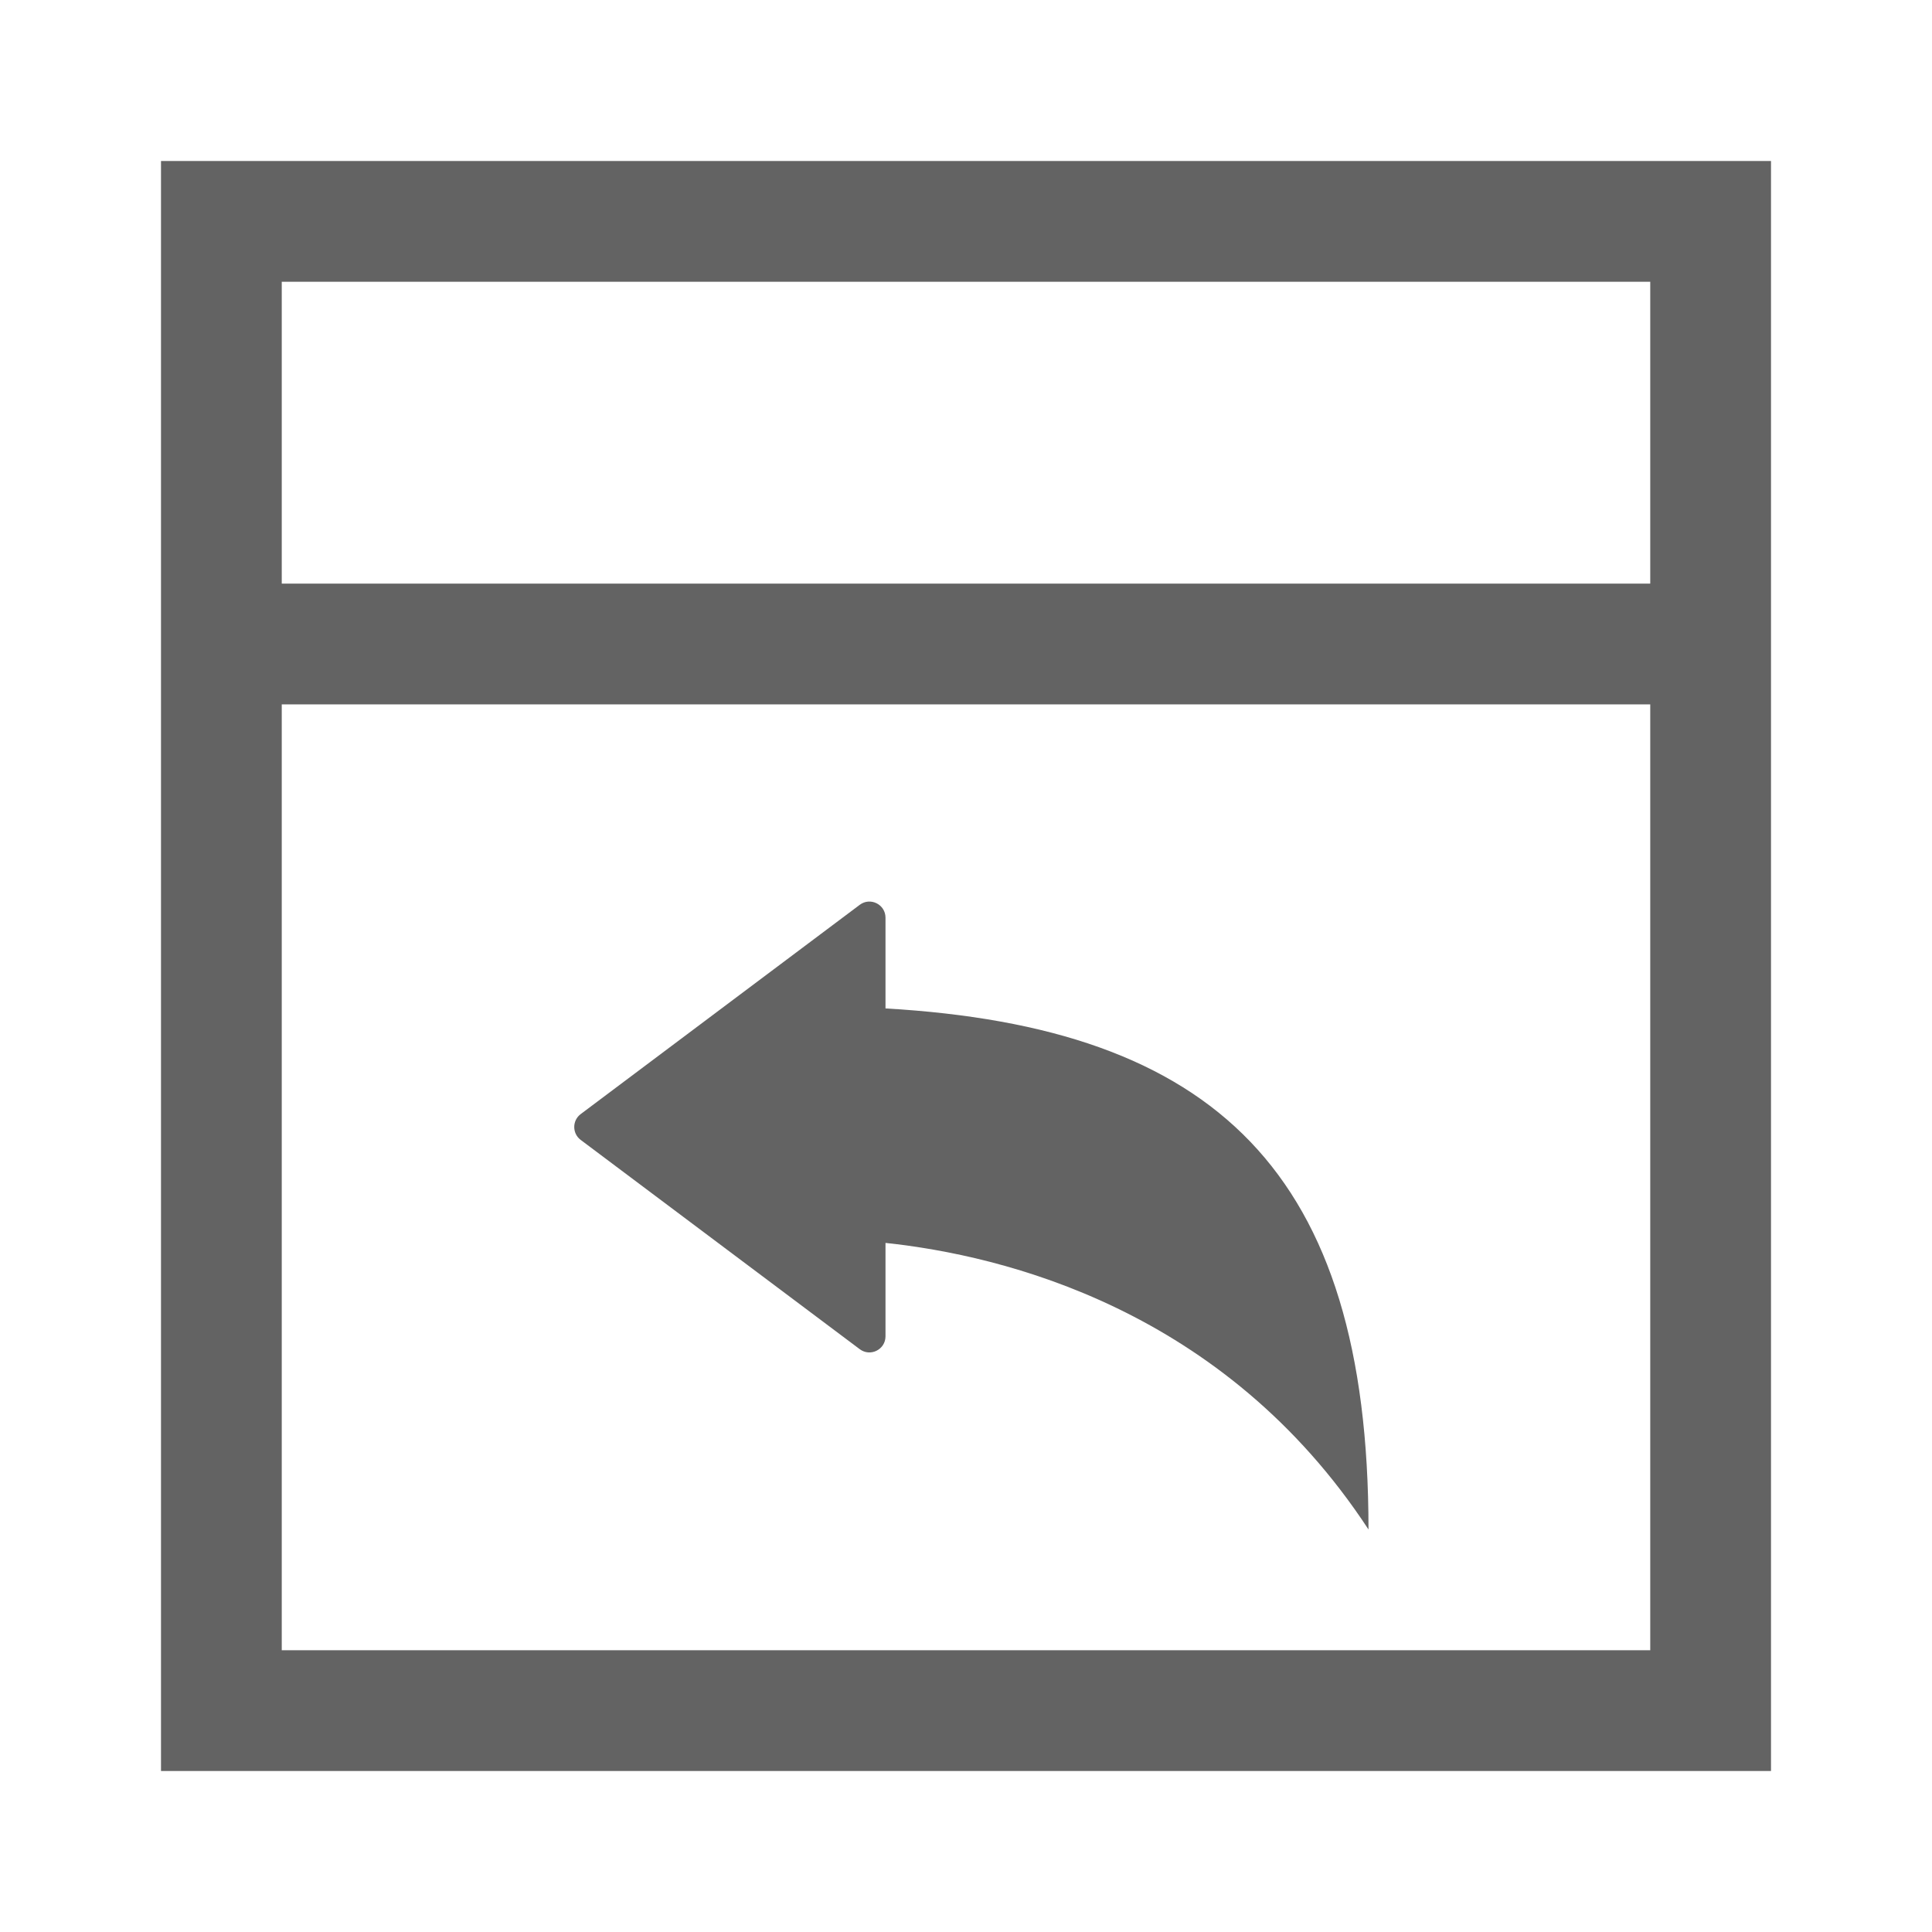 <svg width="24" height="24" viewBox="0 0 24 24" fill="none" xmlns="http://www.w3.org/2000/svg">
<path fill-rule="evenodd" clip-rule="evenodd" d="M3.5 20.5V8.75H20.5V20.5H3.5ZM3.5 7.25H20.5V3.5H3.5V7.25ZM22 2H20.5H3.5H2V3.5V20.5V22H3.5H20.5H22V20.5V3.5V2ZM11 11.4V12.527C15.085 12.763 17 14.549 17 19C15.206 16.261 12.463 15.595 11 15.44V16.6C11 16.765 10.812 16.859 10.68 16.76L7.213 14.16C7.107 14.08 7.107 13.92 7.213 13.84L10.68 11.24C10.812 11.141 11 11.235 11 11.4Z" fill="#636363"/>
</svg>
